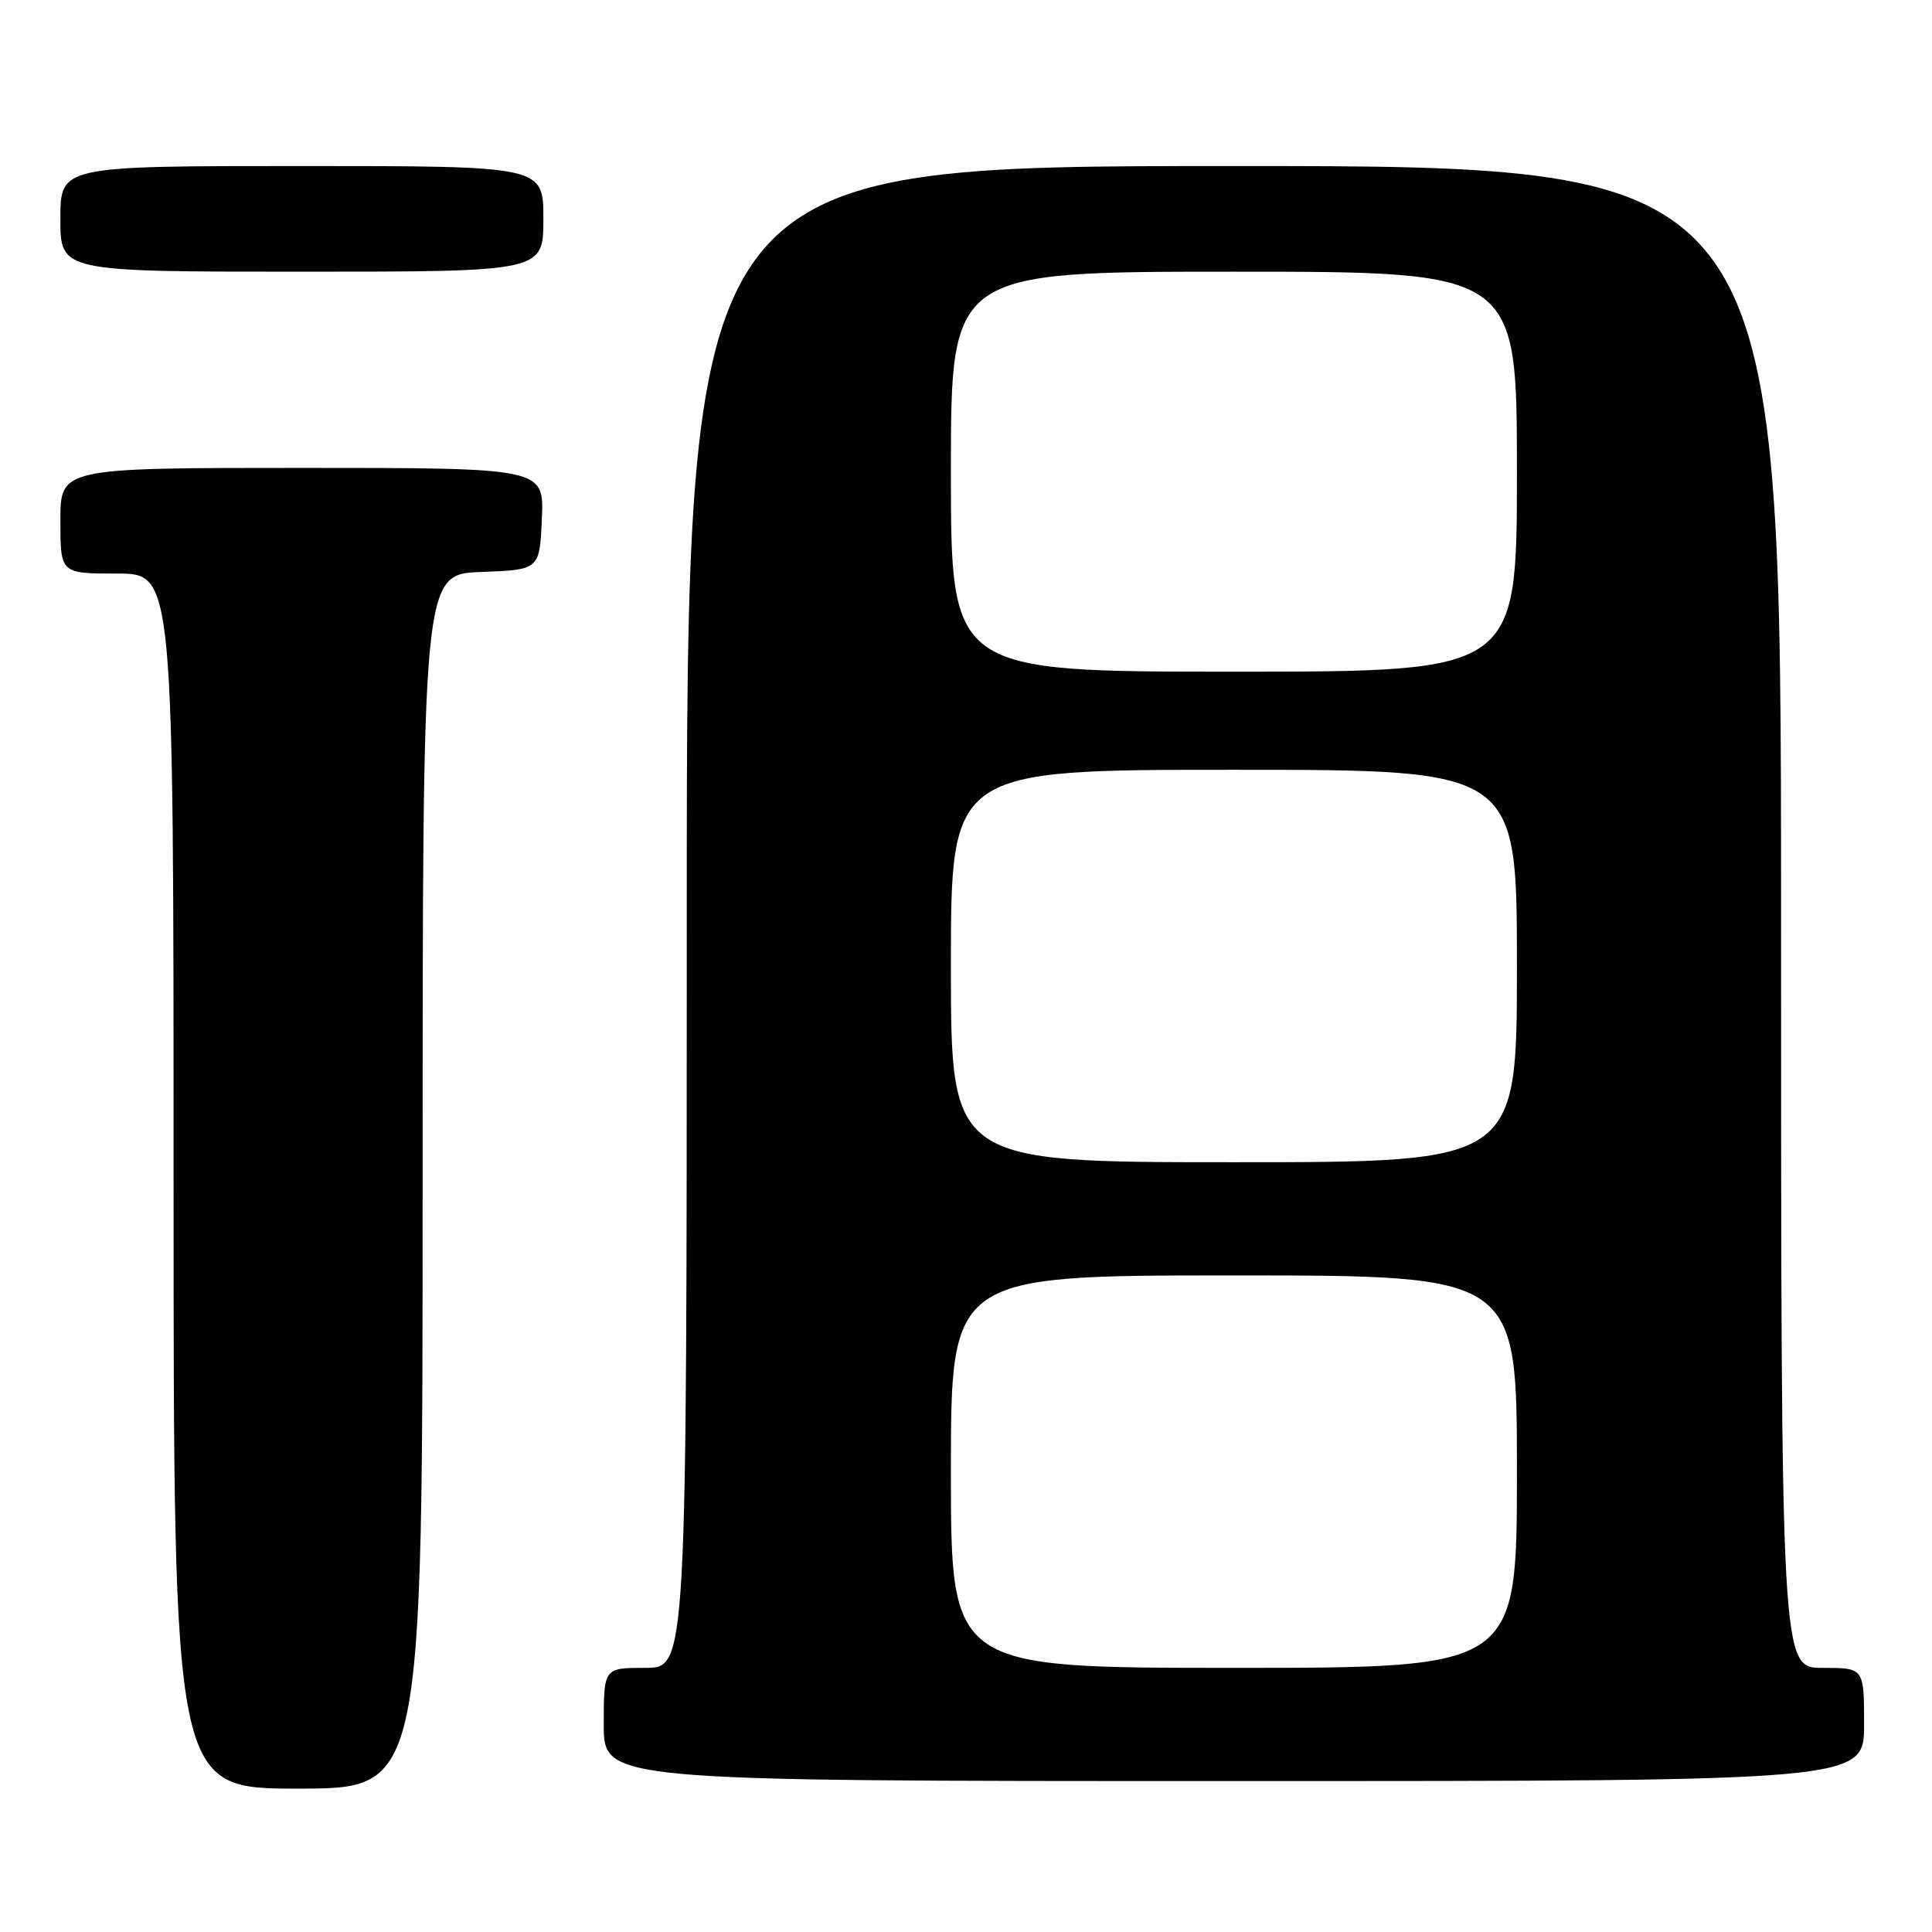 <?xml version="1.0" encoding="UTF-8" standalone="no"?>
<!DOCTYPE svg PUBLIC "-//W3C//DTD SVG 1.1//EN" "http://www.w3.org/Graphics/SVG/1.1/DTD/svg11.dtd" >
<svg xmlns="http://www.w3.org/2000/svg" xmlns:xlink="http://www.w3.org/1999/xlink" version="1.1" viewBox="0 0 256 256">
 <g >
 <path fill="currentColor"
d=" M 56.00 156.54 C 56.00 76.08 56.00 76.08 63.75 75.79 C 71.50 75.50 71.50 75.50 71.80 68.75 C 72.09 62.00 72.09 62.00 40.05 62.00 C 8.00 62.00 8.00 62.00 8.00 69.00 C 8.00 76.00 8.00 76.00 15.50 76.00 C 23.00 76.00 23.00 76.00 23.00 156.50 C 23.00 237.00 23.00 237.00 39.50 237.00 C 56.00 237.00 56.00 237.00 56.00 156.54 Z  M 247.00 228.50 C 247.00 221.00 247.00 221.00 241.50 221.00 C 236.00 221.00 236.00 221.00 236.00 121.50 C 236.00 22.00 236.00 22.00 163.50 22.00 C 91.00 22.00 91.00 22.00 91.00 121.50 C 91.00 221.00 91.00 221.00 85.50 221.00 C 80.00 221.00 80.00 221.00 80.00 228.50 C 80.00 236.00 80.00 236.00 163.50 236.00 C 247.00 236.00 247.00 236.00 247.00 228.50 Z  M 72.00 29.00 C 72.00 22.00 72.00 22.00 40.00 22.00 C 8.00 22.00 8.00 22.00 8.00 29.00 C 8.00 36.00 8.00 36.00 40.00 36.00 C 72.00 36.00 72.00 36.00 72.00 29.00 Z  M 126.00 195.00 C 126.00 169.00 126.00 169.00 163.50 169.00 C 201.00 169.00 201.00 169.00 201.00 195.00 C 201.00 221.00 201.00 221.00 163.50 221.00 C 126.00 221.00 126.00 221.00 126.00 195.00 Z  M 126.00 128.00 C 126.00 102.00 126.00 102.00 163.50 102.00 C 201.00 102.00 201.00 102.00 201.00 128.00 C 201.00 154.00 201.00 154.00 163.50 154.00 C 126.00 154.00 126.00 154.00 126.00 128.00 Z  M 126.00 62.50 C 126.00 36.00 126.00 36.00 163.50 36.00 C 201.00 36.00 201.00 36.00 201.00 62.50 C 201.00 89.00 201.00 89.00 163.50 89.00 C 126.00 89.00 126.00 89.00 126.00 62.50 Z "/>
</g>
</svg>